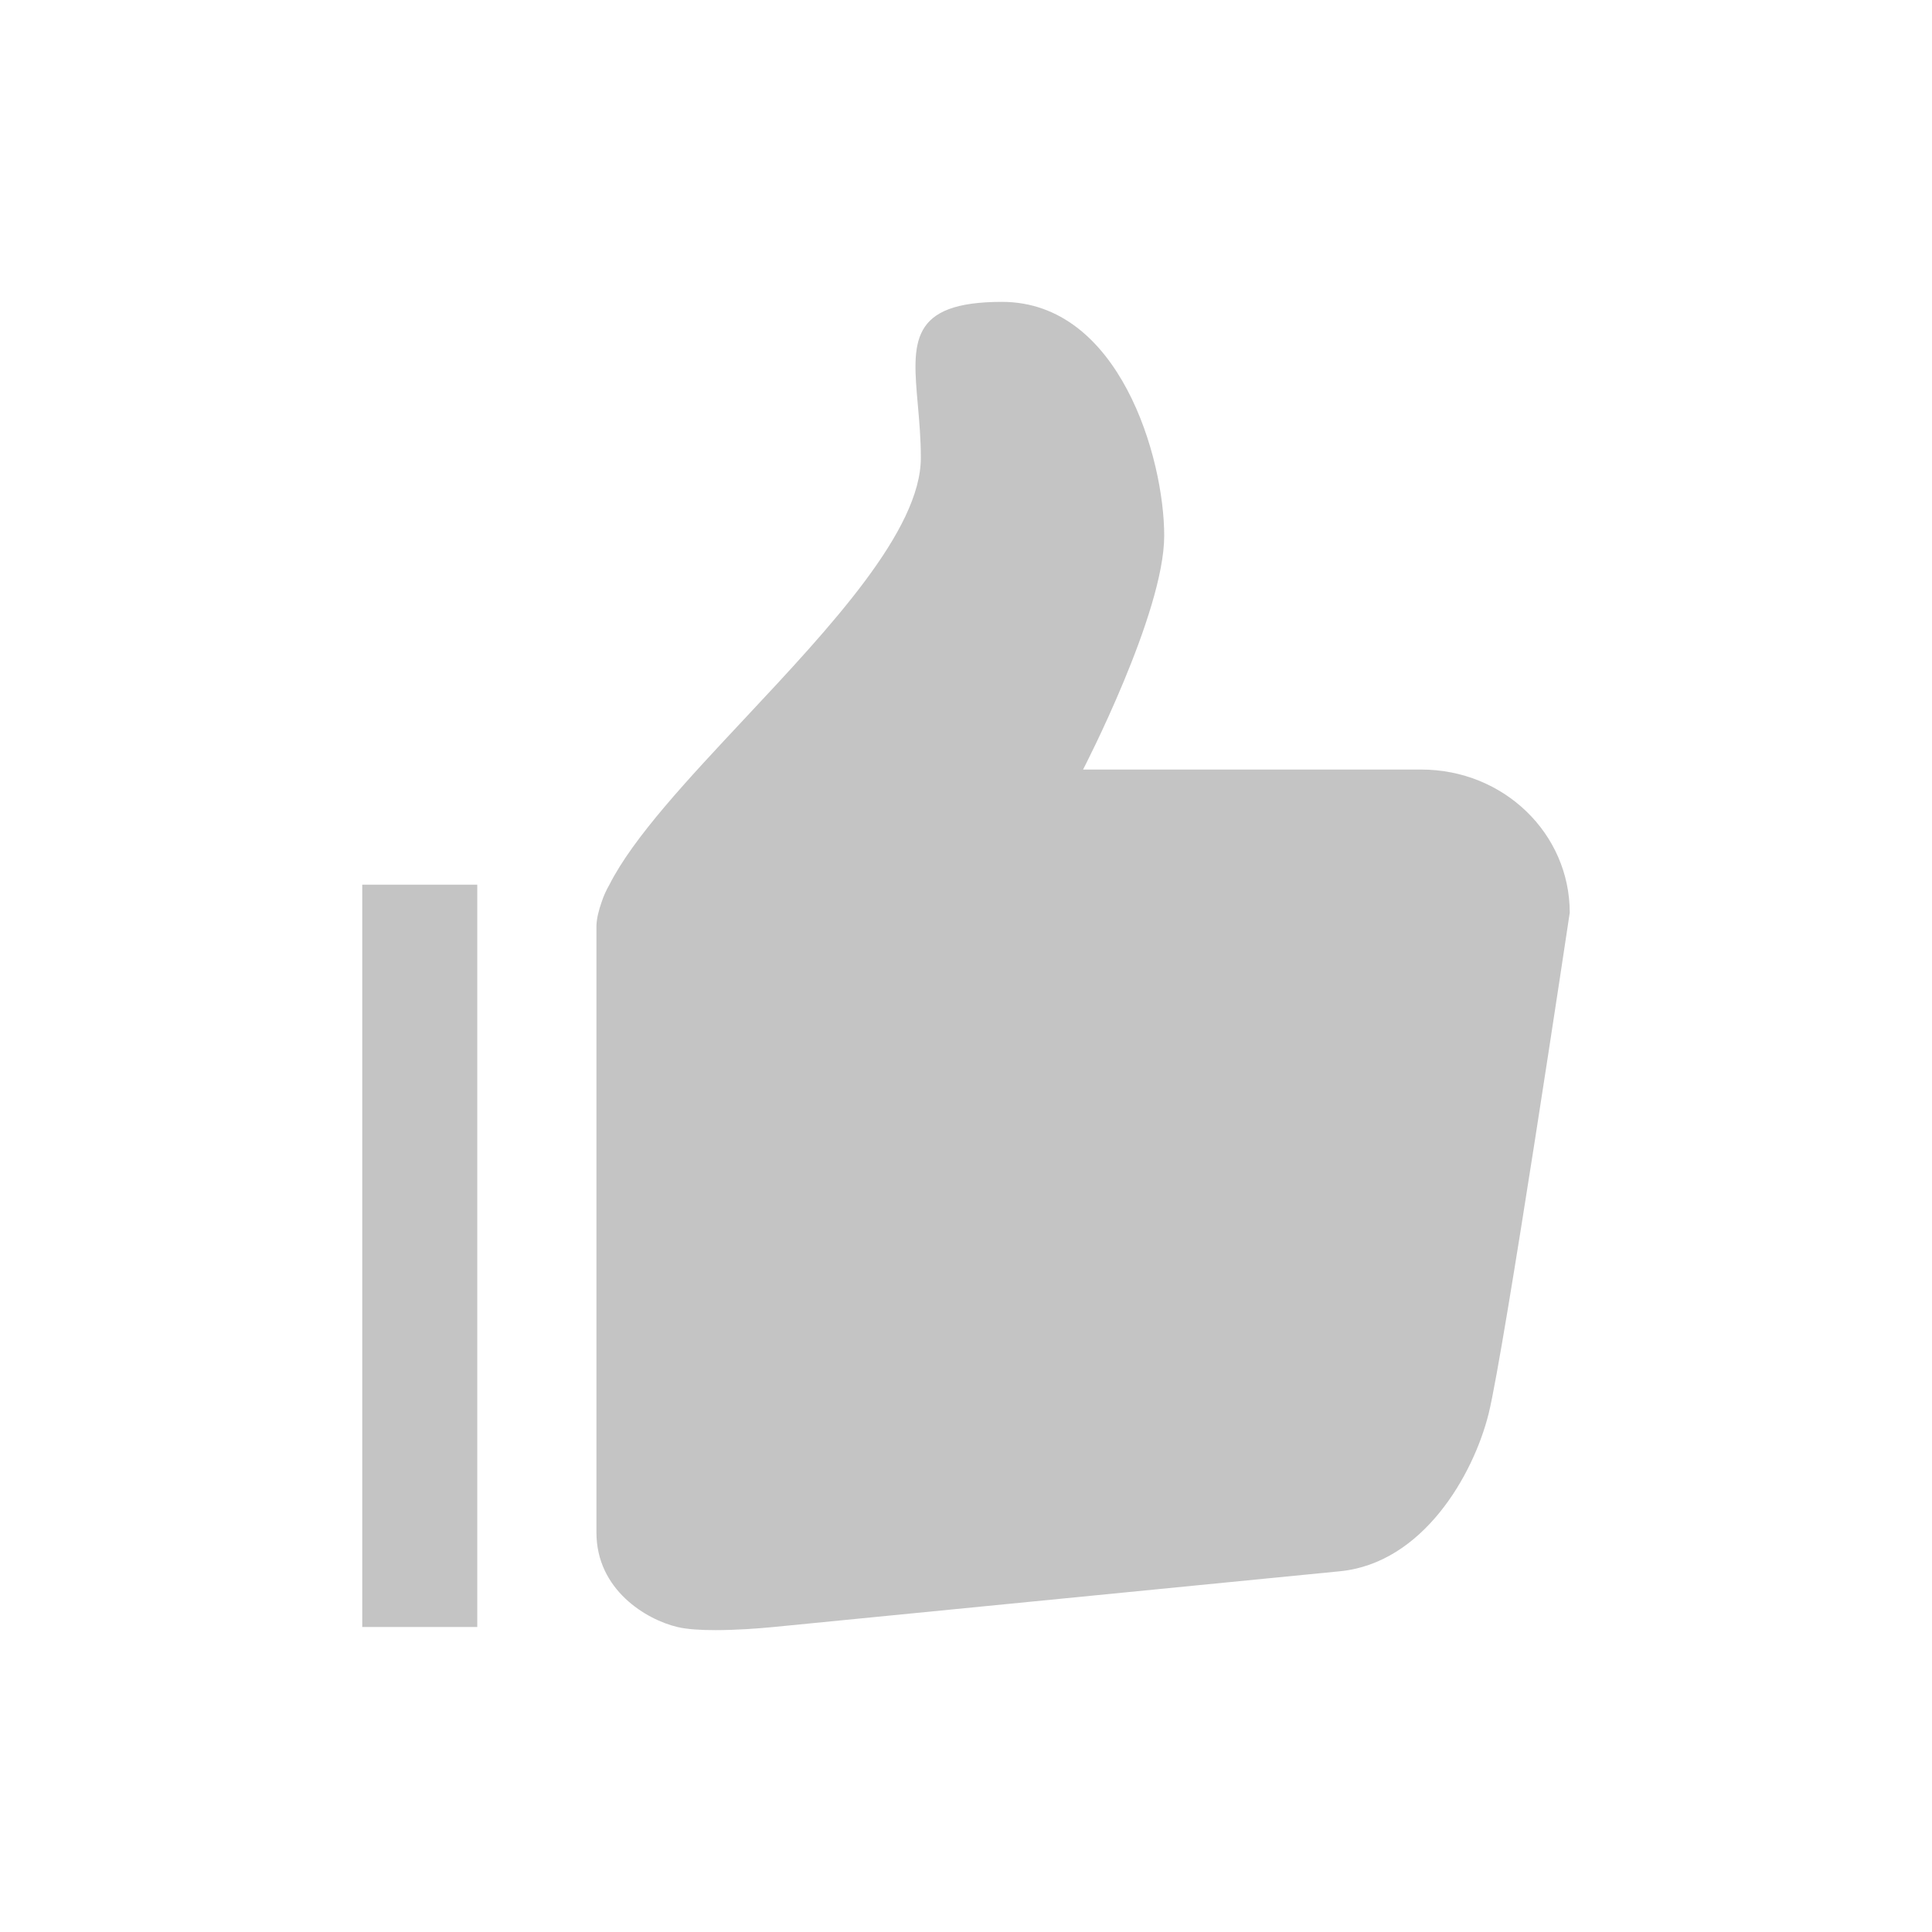 <svg width="32" height="32" viewBox="0 0 32 32" fill="none" xmlns="http://www.w3.org/2000/svg">
<path fill-rule="evenodd" clip-rule="evenodd" d="M15.202 6.705C15.111 5.674 15.051 5 16.596 5C18.545 5 19.283 7.591 19.283 8.873C19.283 10.156 17.939 12.746 17.939 12.746H23.538C24.909 12.746 26 13.808 26 15.117C26 15.117 24.911 22.387 24.657 23.413C24.402 24.437 23.565 25.89 22.194 26.025L12.806 26.949C12.561 26.973 12.192 27 11.85 27C11.609 27 11.381 26.987 11.222 26.949C10.705 26.827 9.879 26.333 9.879 25.384V15.329C9.884 15.207 9.917 15.075 9.966 14.937C9.998 14.84 10.04 14.746 10.094 14.653C10.489 13.872 11.395 12.905 12.339 11.897C13.752 10.388 15.252 8.786 15.252 7.583C15.252 7.269 15.226 6.975 15.202 6.705Z" fill="#C4C4C4"/>
<path d="M7.905 26.948H6V14.653H7.905V26.948Z" fill="#C4C4C4"/>
</svg>
